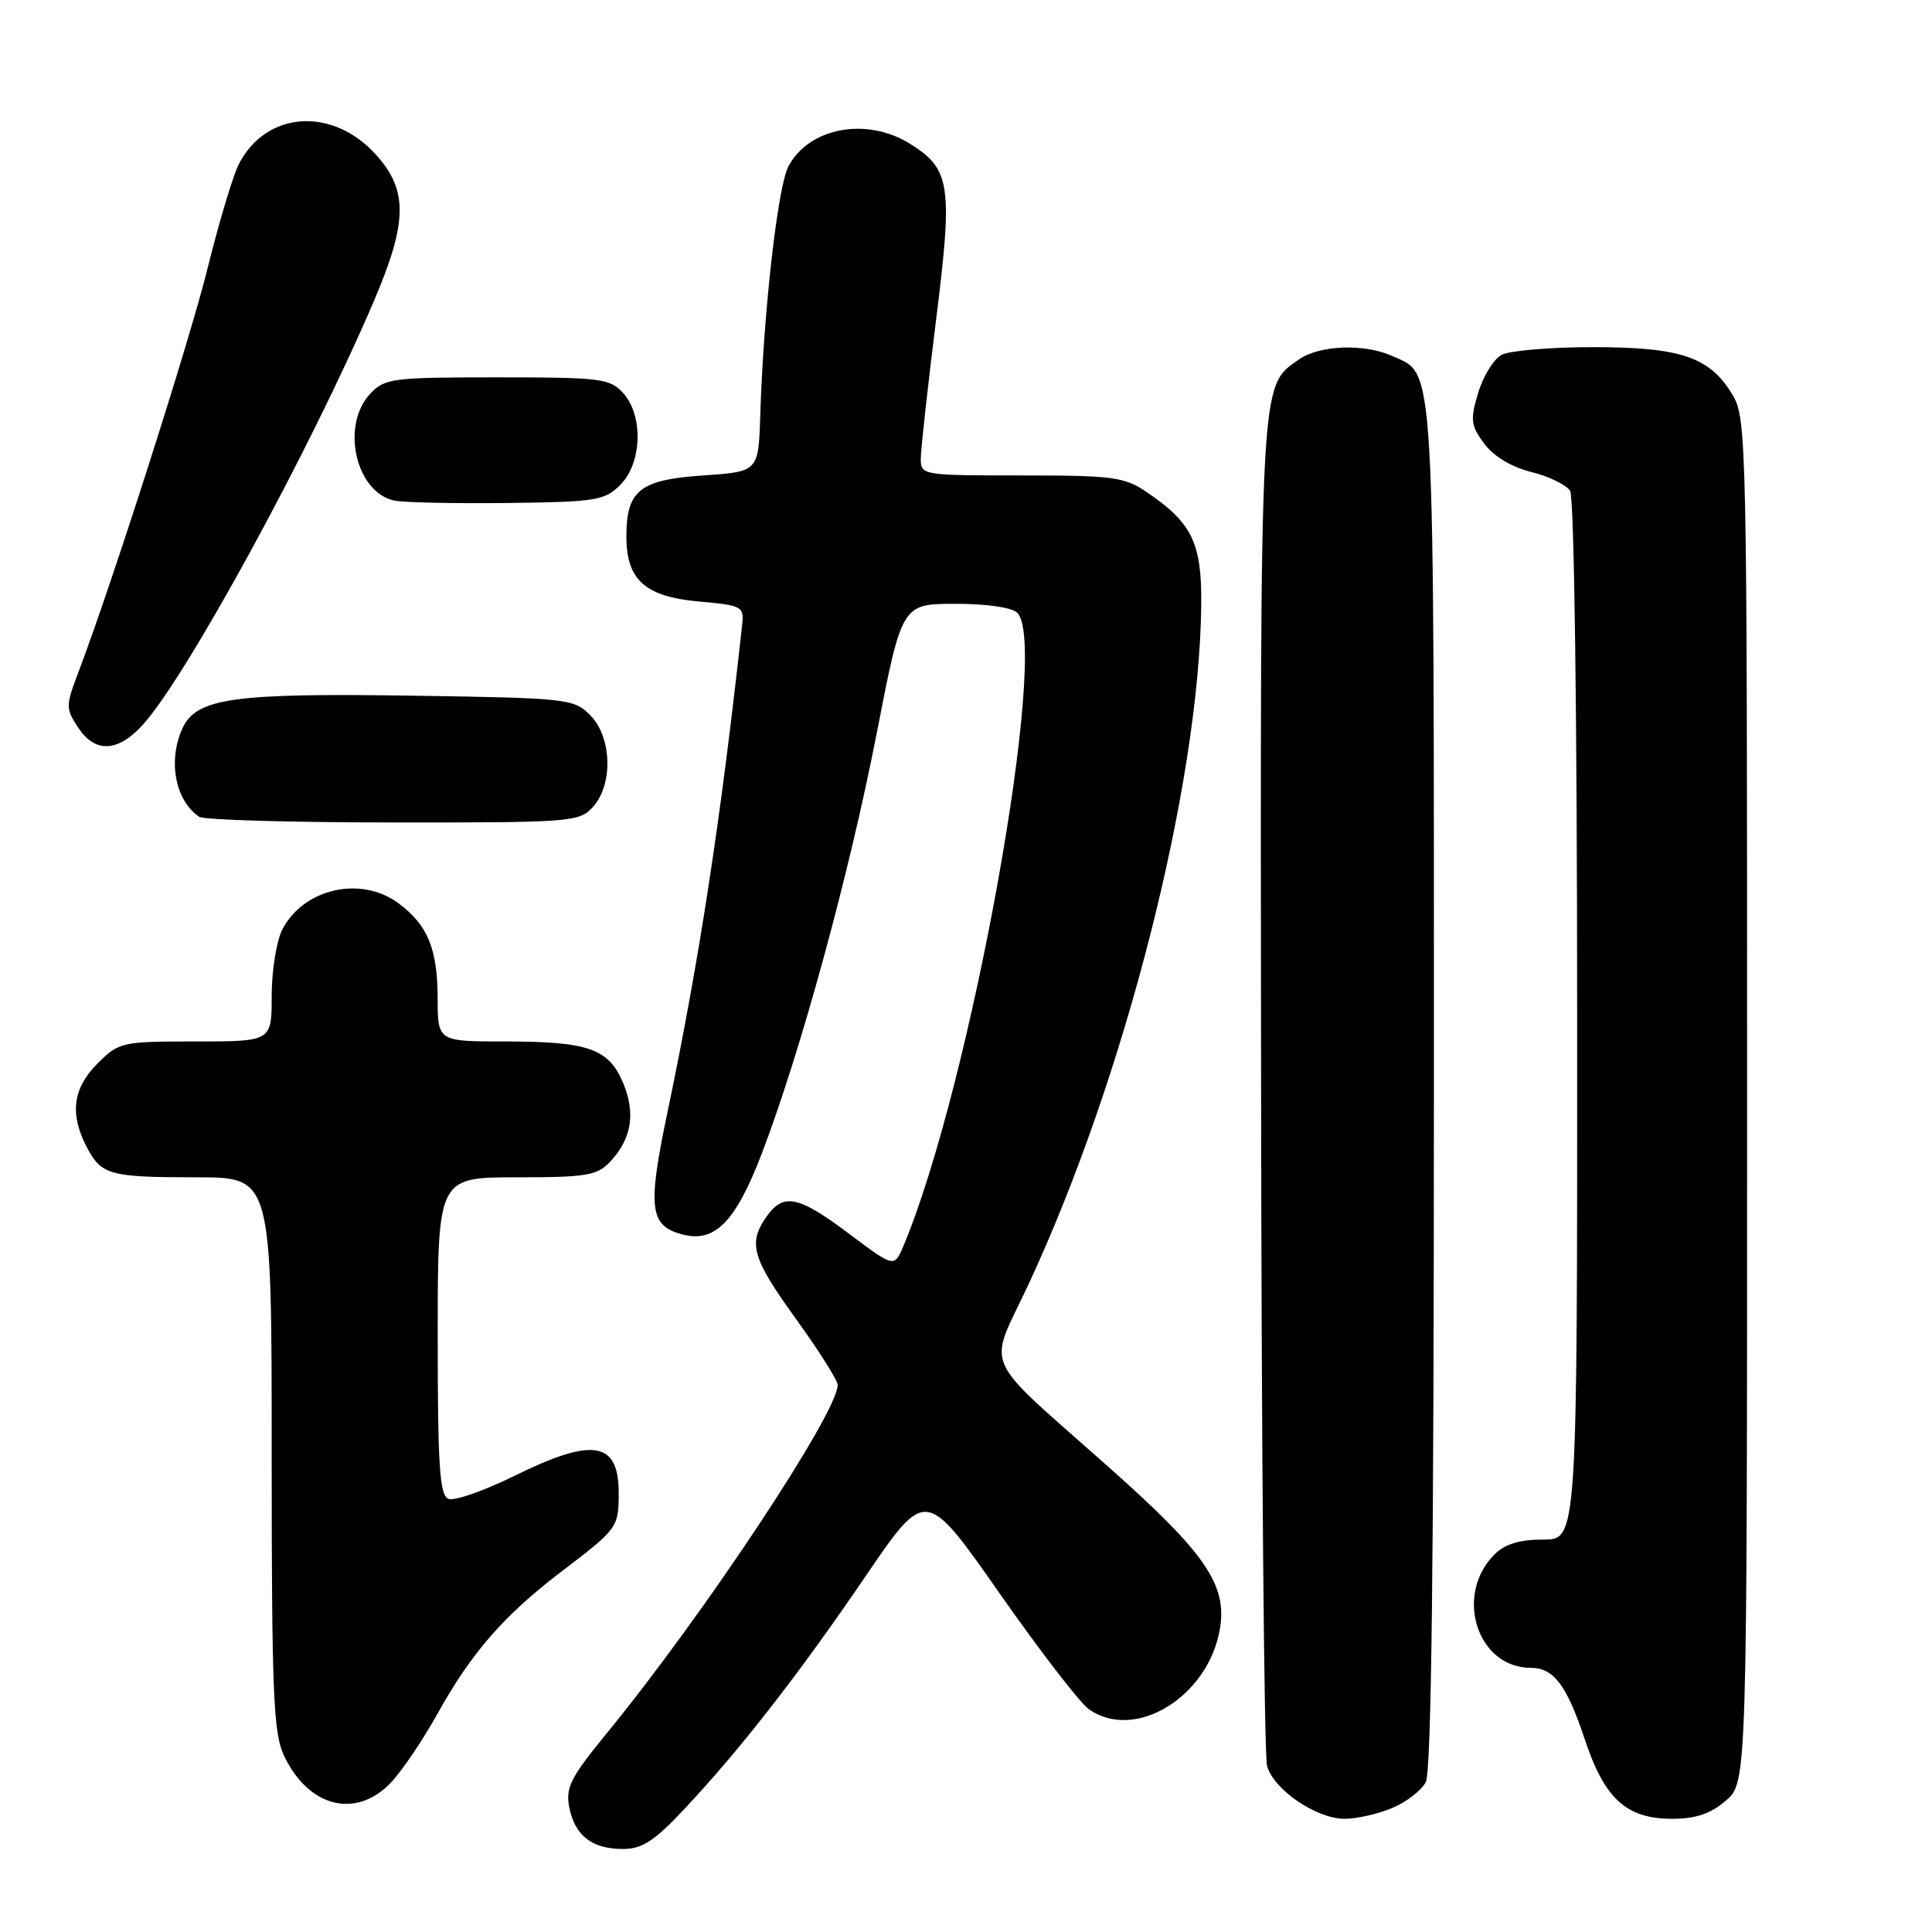 <?xml version="1.0" encoding="UTF-8" standalone="no"?>
<!DOCTYPE svg PUBLIC "-//W3C//DTD SVG 1.1//EN" "http://www.w3.org/Graphics/SVG/1.1/DTD/svg11.dtd" >
<svg xmlns="http://www.w3.org/2000/svg" xmlns:xlink="http://www.w3.org/1999/xlink" version="1.1" viewBox="0 0 256 256">
 <g >
 <path fill="currentColor"
d=" M 90.64 239.75 C 98.06 231.85 105.88 221.81 114.72 208.82 C 122.67 197.15 122.67 197.15 132.41 211.07 C 137.76 218.72 143.11 225.66 144.29 226.49 C 150.45 230.81 160.19 224.77 161.66 215.74 C 162.59 209.98 159.69 205.76 147.11 194.58 C 129.69 179.10 130.88 181.76 136.25 170.25 C 149.03 142.85 158.89 104.14 159.17 80.24 C 159.26 71.97 158.00 69.33 152.01 65.25 C 148.99 63.19 147.55 63.00 135.35 63.00 C 122.17 63.00 122.00 62.97 122.01 60.75 C 122.02 59.51 122.92 51.30 124.02 42.50 C 126.28 24.47 125.97 22.38 120.51 19.01 C 114.77 15.46 107.12 16.93 104.45 22.09 C 103.04 24.83 101.16 41.42 100.74 55.00 C 100.50 62.50 100.50 62.50 93.17 63.00 C 84.77 63.57 83.00 64.98 83.00 71.08 C 83.00 76.84 85.46 79.05 92.58 79.70 C 98.39 80.22 98.61 80.34 98.33 82.87 C 95.49 108.76 92.66 127.21 88.46 147.30 C 85.76 160.17 86.05 162.47 90.54 163.60 C 94.77 164.66 97.51 161.83 100.96 152.80 C 106.09 139.39 112.54 115.78 116.15 97.26 C 119.50 80.02 119.50 80.02 126.55 80.01 C 130.71 80.00 134.09 80.49 134.80 81.20 C 139.13 85.53 128.67 143.71 119.73 165.05 C 118.50 167.98 118.50 167.98 112.52 163.49 C 105.79 158.43 103.80 158.02 101.56 161.22 C 99.08 164.75 99.65 166.70 105.50 174.81 C 108.53 179.00 111.00 182.92 111.00 183.51 C 111.00 187.20 93.19 214.06 80.38 229.69 C 75.61 235.51 74.92 236.87 75.43 239.47 C 76.17 243.24 78.44 245.00 82.55 245.00 C 85.07 245.00 86.71 243.94 90.64 239.75 Z  M 184.45 239.58 C 186.31 238.81 188.33 237.26 188.92 236.15 C 189.67 234.75 190.00 206.66 190.00 144.02 C 190.00 46.14 190.21 49.78 184.53 47.19 C 180.82 45.50 174.85 45.71 172.12 47.63 C 166.88 51.30 166.99 49.21 167.10 143.72 C 167.15 192.00 167.51 232.62 167.89 233.99 C 168.77 237.15 174.42 241.00 178.18 241.00 C 179.77 241.00 182.59 240.36 184.45 239.58 Z  M 228.69 238.59 C 231.50 236.17 231.50 236.17 231.50 145.84 C 231.50 57.95 231.45 55.41 229.54 52.27 C 226.54 47.29 222.71 46.00 211.03 46.00 C 205.44 46.00 200.01 46.46 198.97 47.02 C 197.93 47.58 196.53 49.84 195.87 52.05 C 194.79 55.63 194.88 56.37 196.67 58.79 C 197.93 60.47 200.28 61.89 202.90 62.54 C 205.22 63.11 207.54 64.24 208.05 65.04 C 208.59 65.90 208.98 94.96 208.98 135.25 C 209.00 204.00 209.00 204.00 204.50 204.00 C 201.35 204.00 199.41 204.59 198.03 205.97 C 192.64 211.36 195.74 221.00 202.86 221.00 C 205.87 221.00 207.61 223.31 209.99 230.47 C 212.62 238.38 215.51 241.00 221.58 241.00 C 224.69 241.00 226.67 240.33 228.69 238.59 Z  M 51.83 236.17 C 53.30 234.61 56.05 230.53 57.95 227.11 C 62.44 219.02 66.75 214.07 74.33 208.29 C 81.82 202.59 81.97 202.39 81.98 197.95 C 82.01 190.96 78.65 190.39 68.12 195.58 C 64.12 197.55 60.21 198.91 59.43 198.61 C 58.25 198.16 58.00 194.32 58.00 177.03 C 58.00 156.00 58.00 156.00 68.46 156.00 C 77.80 156.00 79.13 155.77 80.88 153.90 C 83.70 150.87 84.24 147.52 82.57 143.50 C 80.66 138.95 77.96 138.00 66.93 138.00 C 58.00 138.00 58.00 138.00 57.99 132.25 C 57.97 125.70 56.67 122.56 52.79 119.68 C 47.83 116.00 40.23 117.72 37.41 123.16 C 36.64 124.67 36.00 128.62 36.00 131.95 C 36.00 138.00 36.00 138.00 25.92 138.00 C 16.12 138.00 15.77 138.08 12.92 140.92 C 9.66 144.19 9.21 147.57 11.46 151.93 C 13.41 155.70 14.50 156.00 26.08 156.00 C 36.00 156.00 36.00 156.00 36.00 192.60 C 36.00 224.36 36.22 229.65 37.63 232.63 C 40.89 239.51 47.20 241.07 51.83 236.17 Z  M 78.57 106.92 C 81.27 103.94 81.08 97.64 78.20 94.76 C 76.03 92.58 75.21 92.49 54.59 92.18 C 30.80 91.82 26.00 92.51 24.16 96.54 C 22.22 100.81 23.23 106.12 26.40 108.23 C 27.00 108.64 38.57 108.98 52.10 108.98 C 75.74 109.00 76.76 108.92 78.57 106.92 Z  M 18.85 96.12 C 24.59 89.88 41.06 59.72 49.50 39.99 C 54.04 29.40 54.09 25.16 49.75 20.42 C 43.95 14.09 35.23 14.74 31.64 21.76 C 30.87 23.27 29.02 29.45 27.52 35.50 C 25.05 45.43 14.81 77.44 10.37 89.12 C 8.70 93.50 8.70 93.89 10.33 96.37 C 12.57 99.79 15.55 99.70 18.85 96.12 Z  M 82.20 64.24 C 85.08 61.36 85.27 55.06 82.57 52.08 C 80.83 50.15 79.61 50.00 65.88 50.00 C 51.94 50.00 50.96 50.13 49.04 52.19 C 45.12 56.40 47.14 65.26 52.26 66.33 C 53.49 66.59 60.23 66.73 67.23 66.65 C 78.99 66.51 80.12 66.33 82.20 64.24 Z "/>
</g>
</svg>